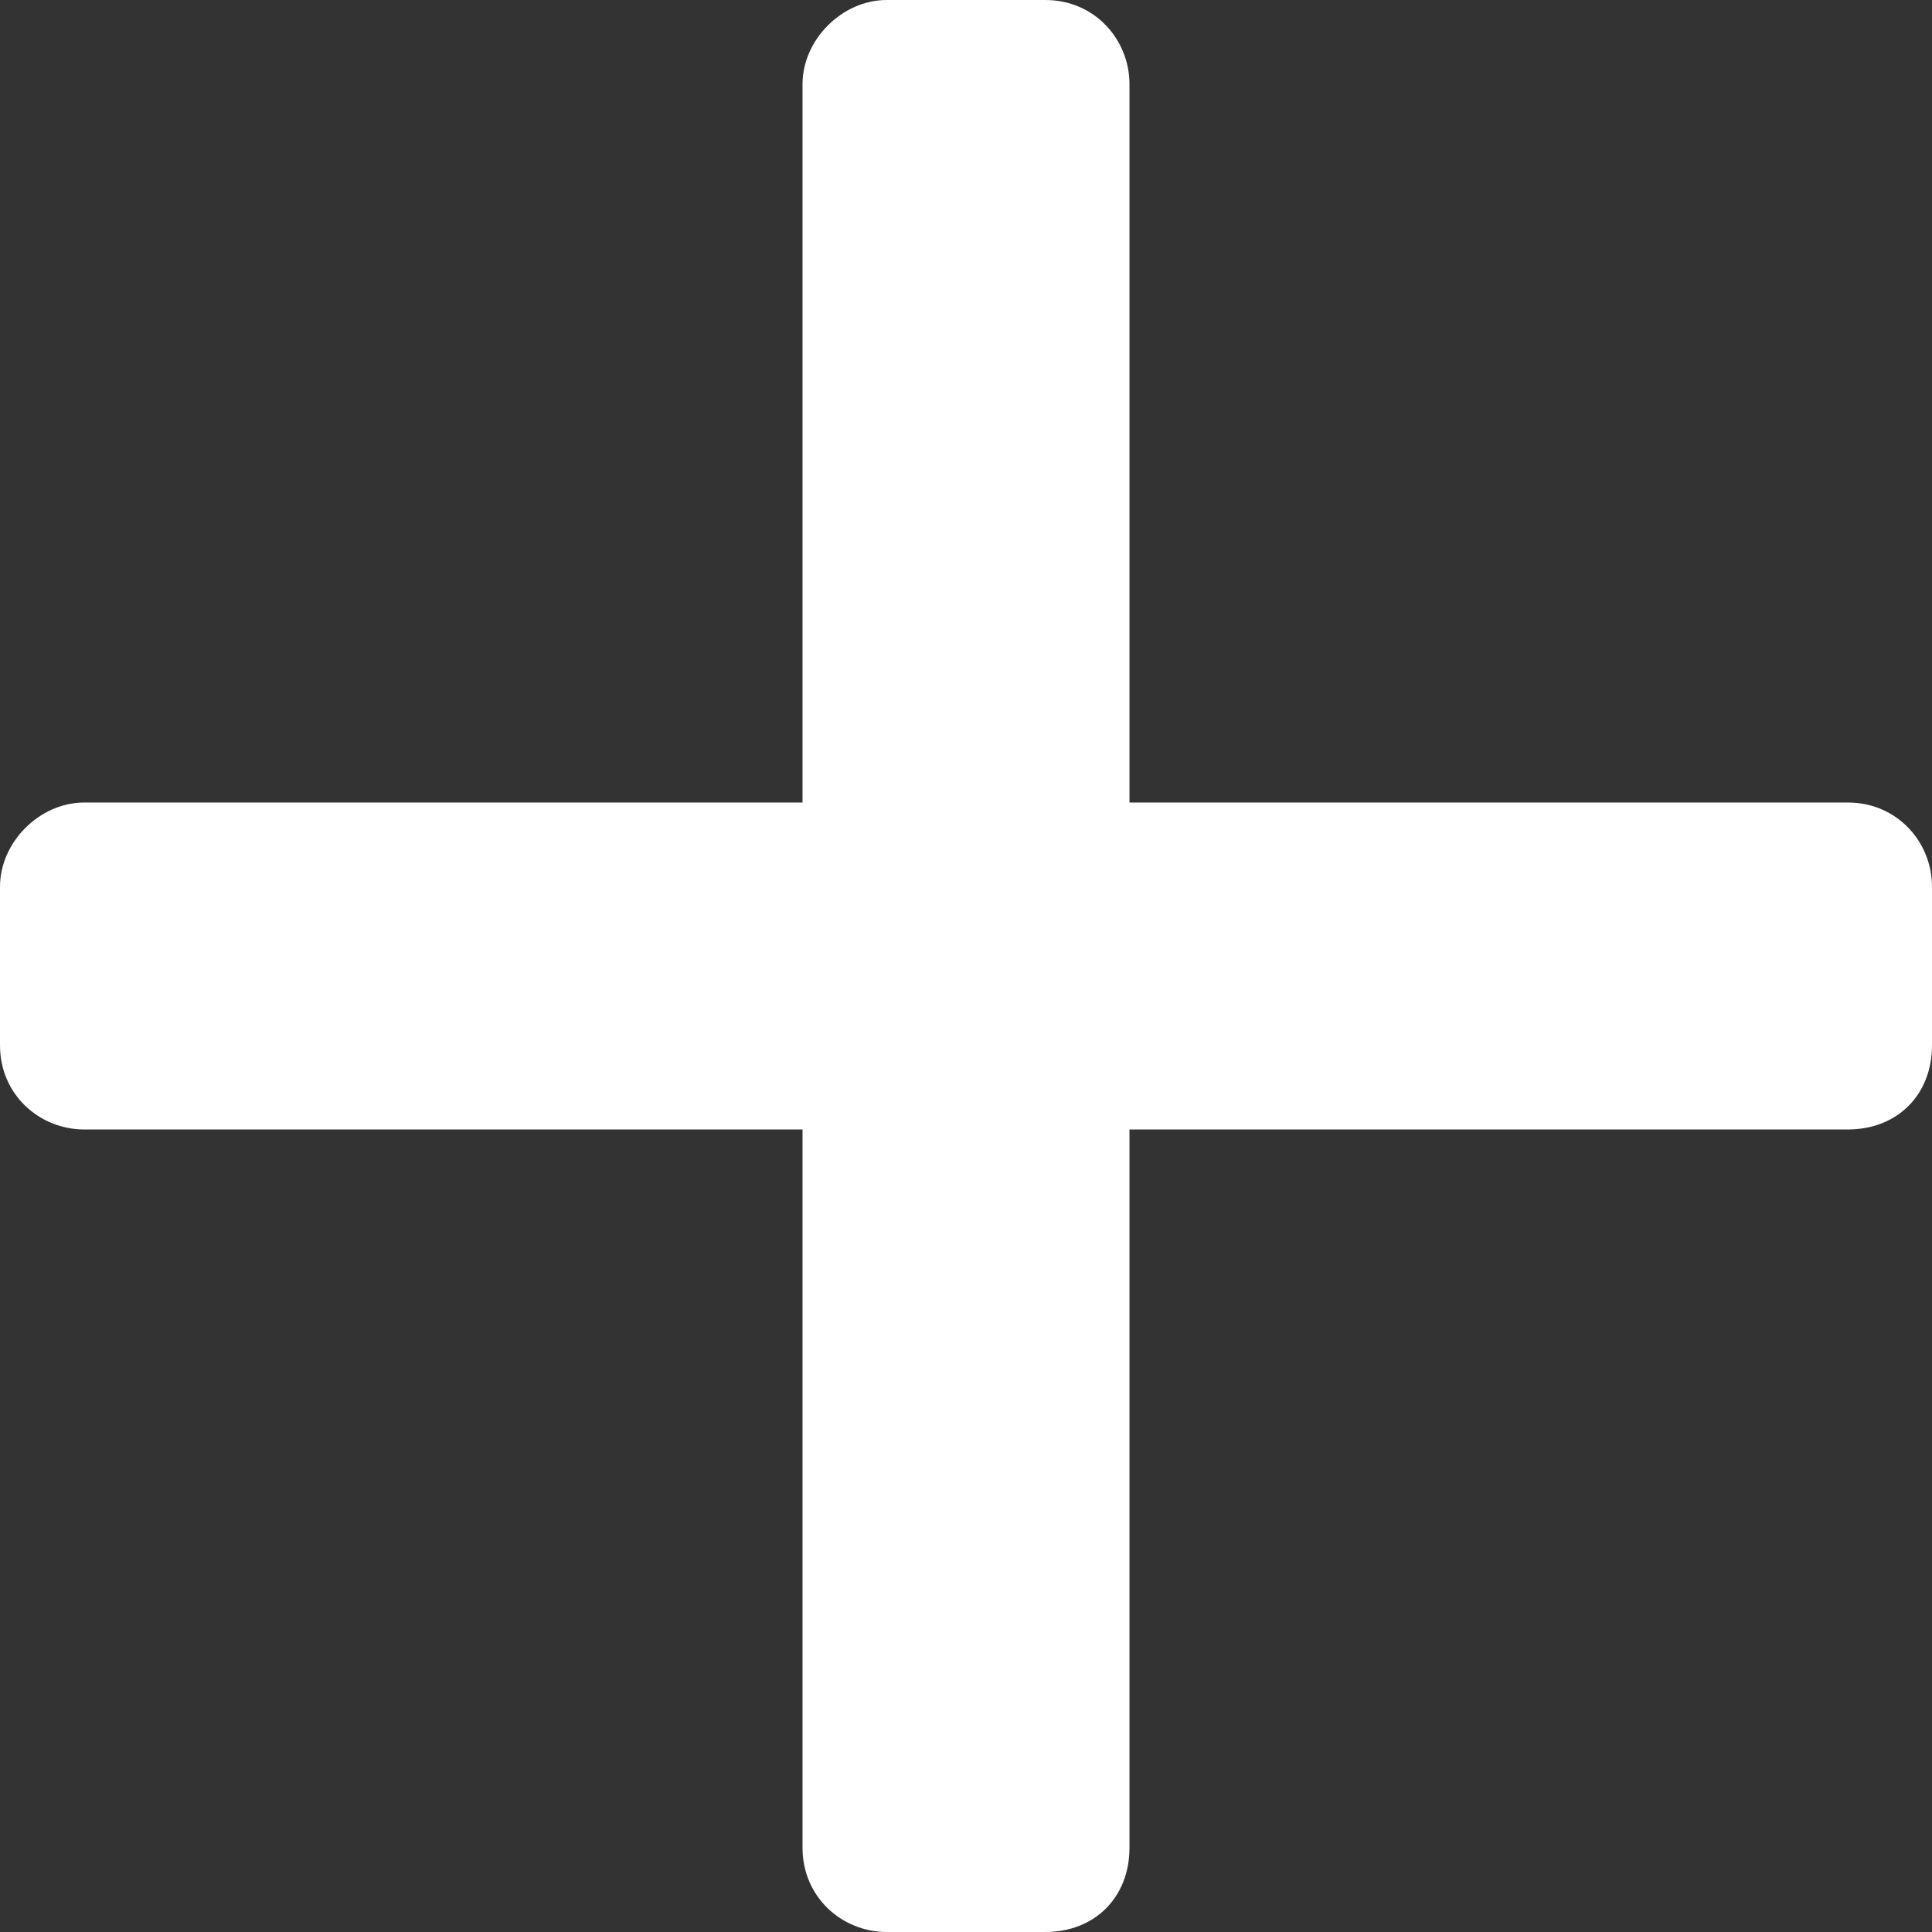 <svg height='100px' width='100px'  fill="#FFFFFF" xmlns="http://www.w3.org/2000/svg" xmlns:xlink="http://www.w3.org/1999/xlink" xml:space="preserve" version="1.1" style="shape-rendering:geometricPrecision;text-rendering:geometricPrecision;image-rendering:optimizeQuality;" viewBox="0 0 390 390" x="0px" y="0px" fill-rule="evenodd" clip-rule="evenodd"><rect x="0" y="0" width="390" height="390" fill="#333333" stroke="none"/><defs><style type="text/css">
   
    .fil0 {fill:#FFFFFF}
   
  </style></defs><g><path class="fil0" d="M179 0l32 0c10,0 17,8 17,17l0 145 145 0c10,0 17,8 17,17l0 32c0,10 -7,17 -17,17l-145 0 0 145c0,10 -7,17 -17,17l-32 0c-9,0 -17,-7 -17,-17l0 -145 -145 0c-9,0 -17,-7 -17,-17l0 -32c0,-9 8,-17 17,-17l145 0 0 -145c0,-9 8,-17 17,-17z"></path></g></svg>